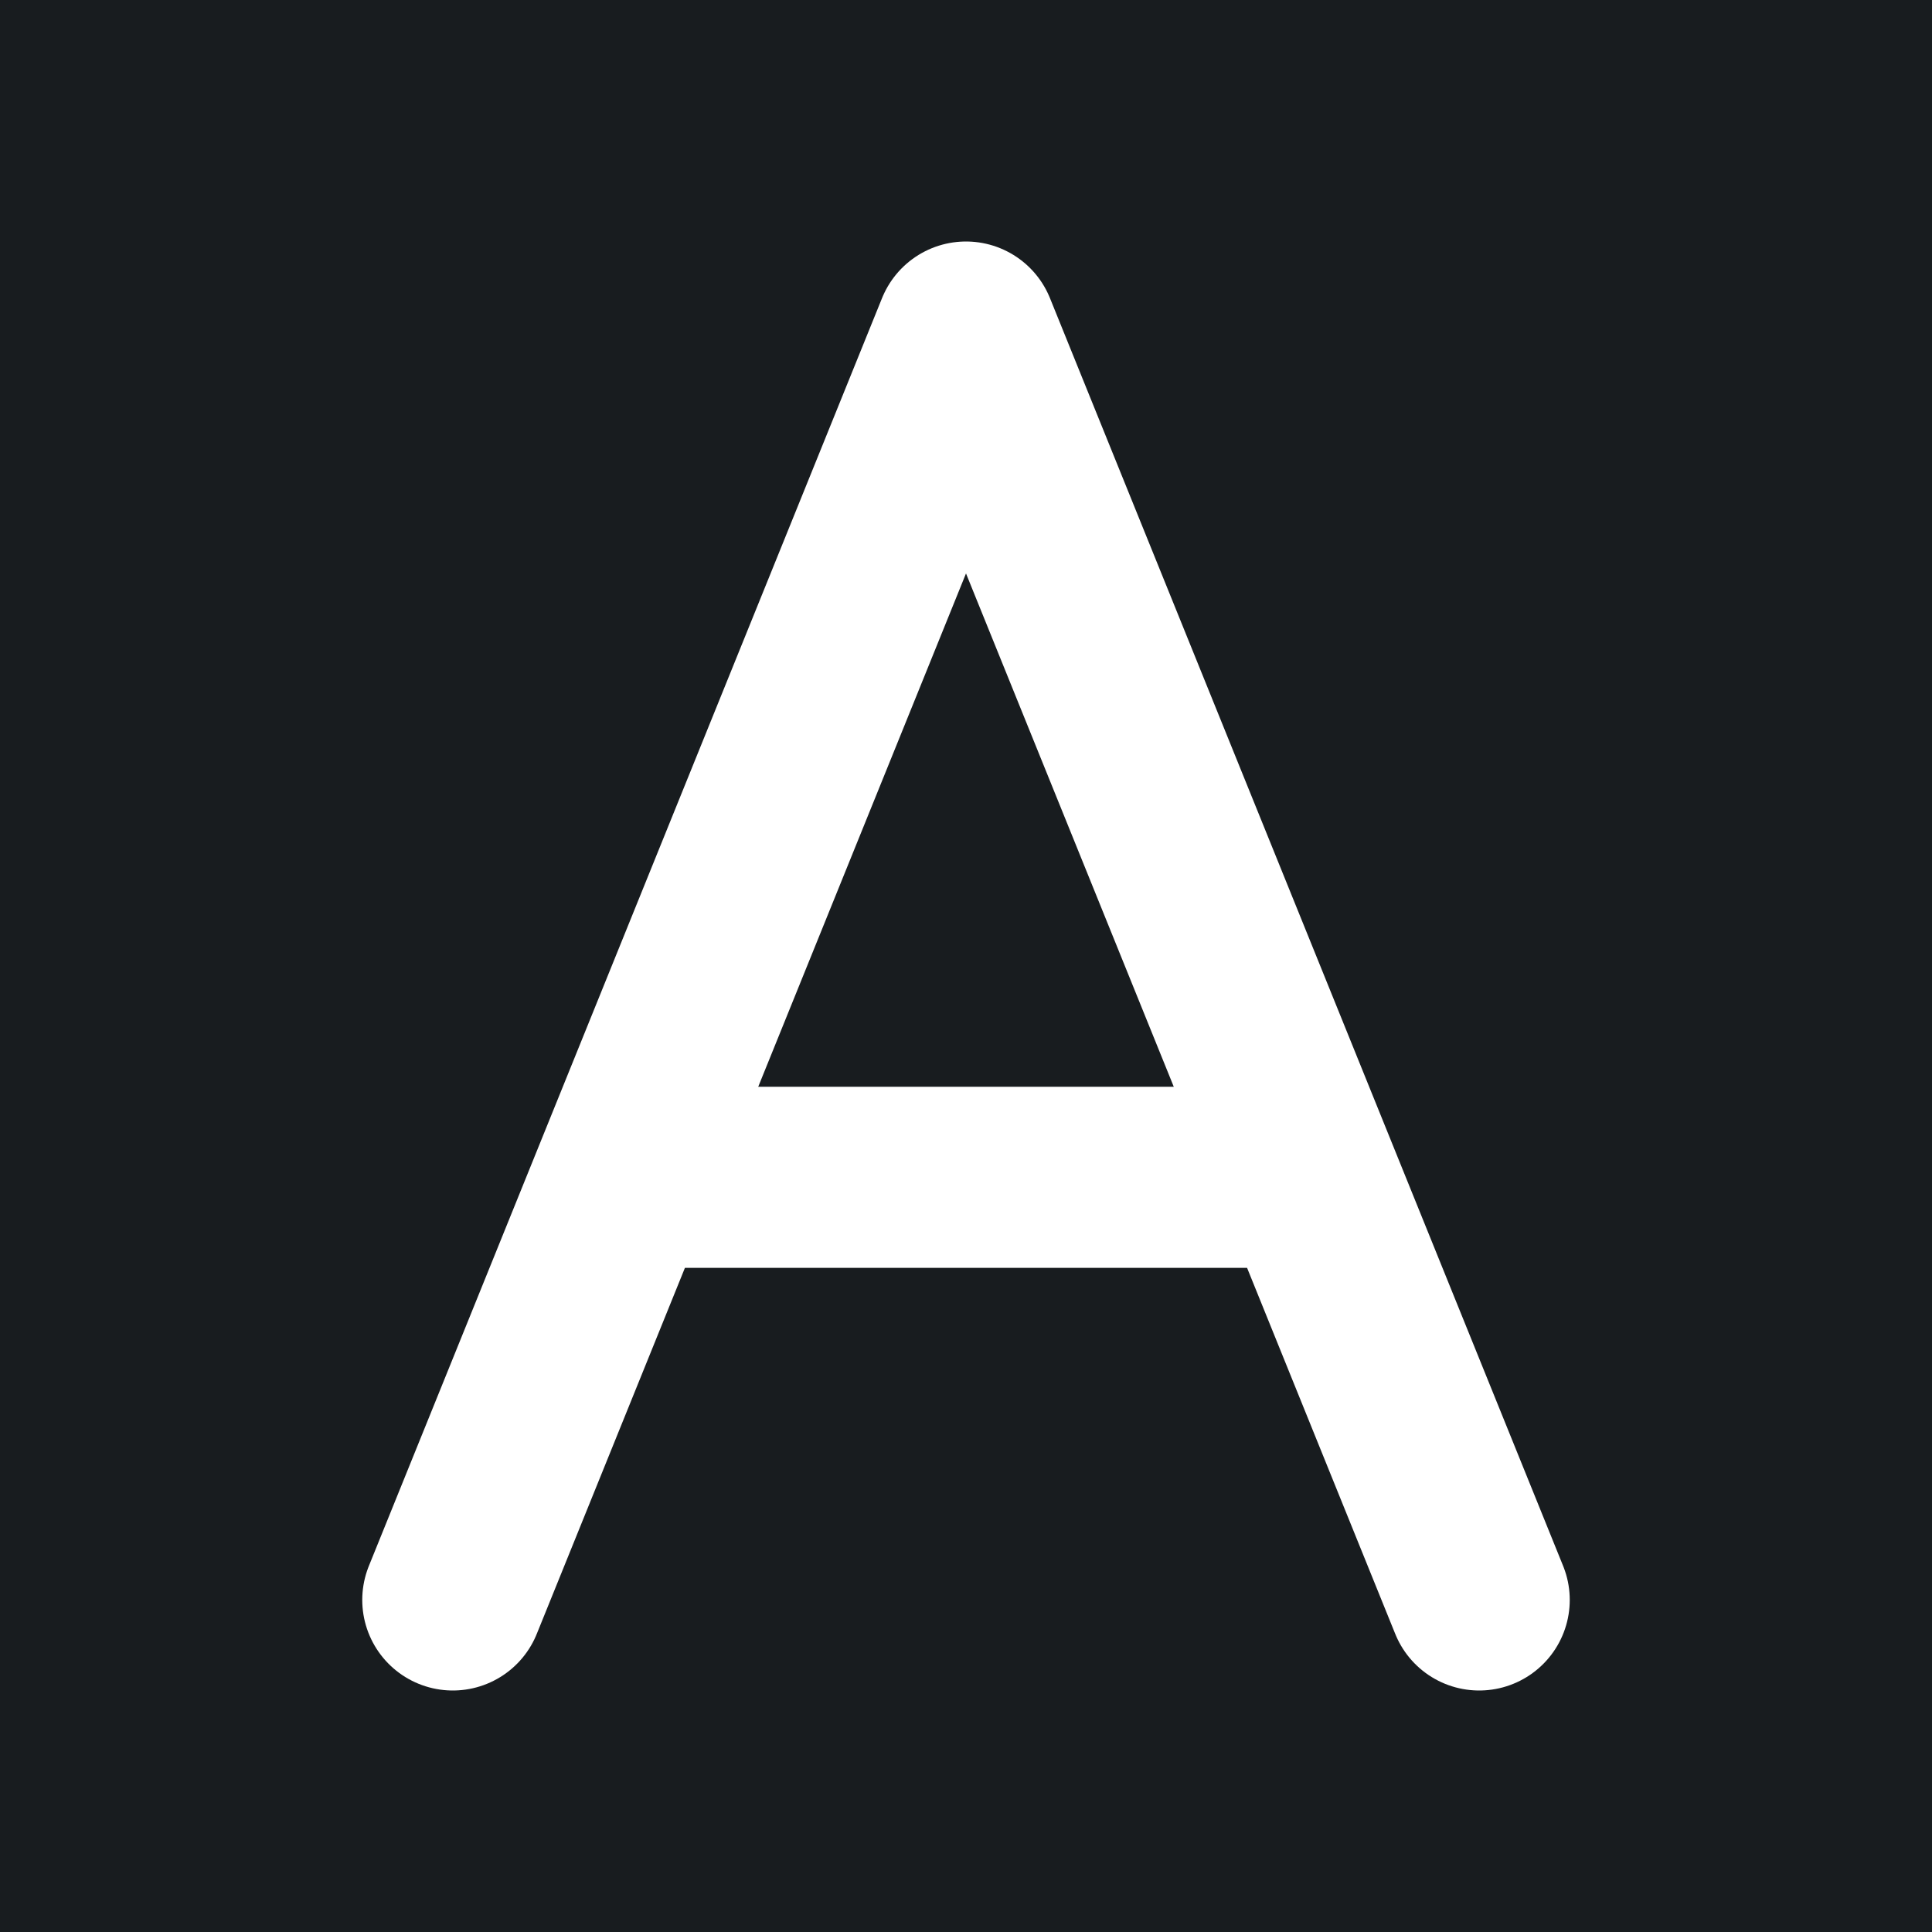 <svg width="32" height="32" viewBox="0 0 16 16" fill="none" xmlns="http://www.w3.org/2000/svg">
<rect x="0" y="0" width="16" height="16" fill="#181c1f"/>
<path d="M5.167 9.75H10.833M3.75 13.25L8 2.75L12.25 13.25" stroke="#ffffff" stroke-width="1.5" stroke-linecap="round" stroke-linejoin="round"/>
</svg>
